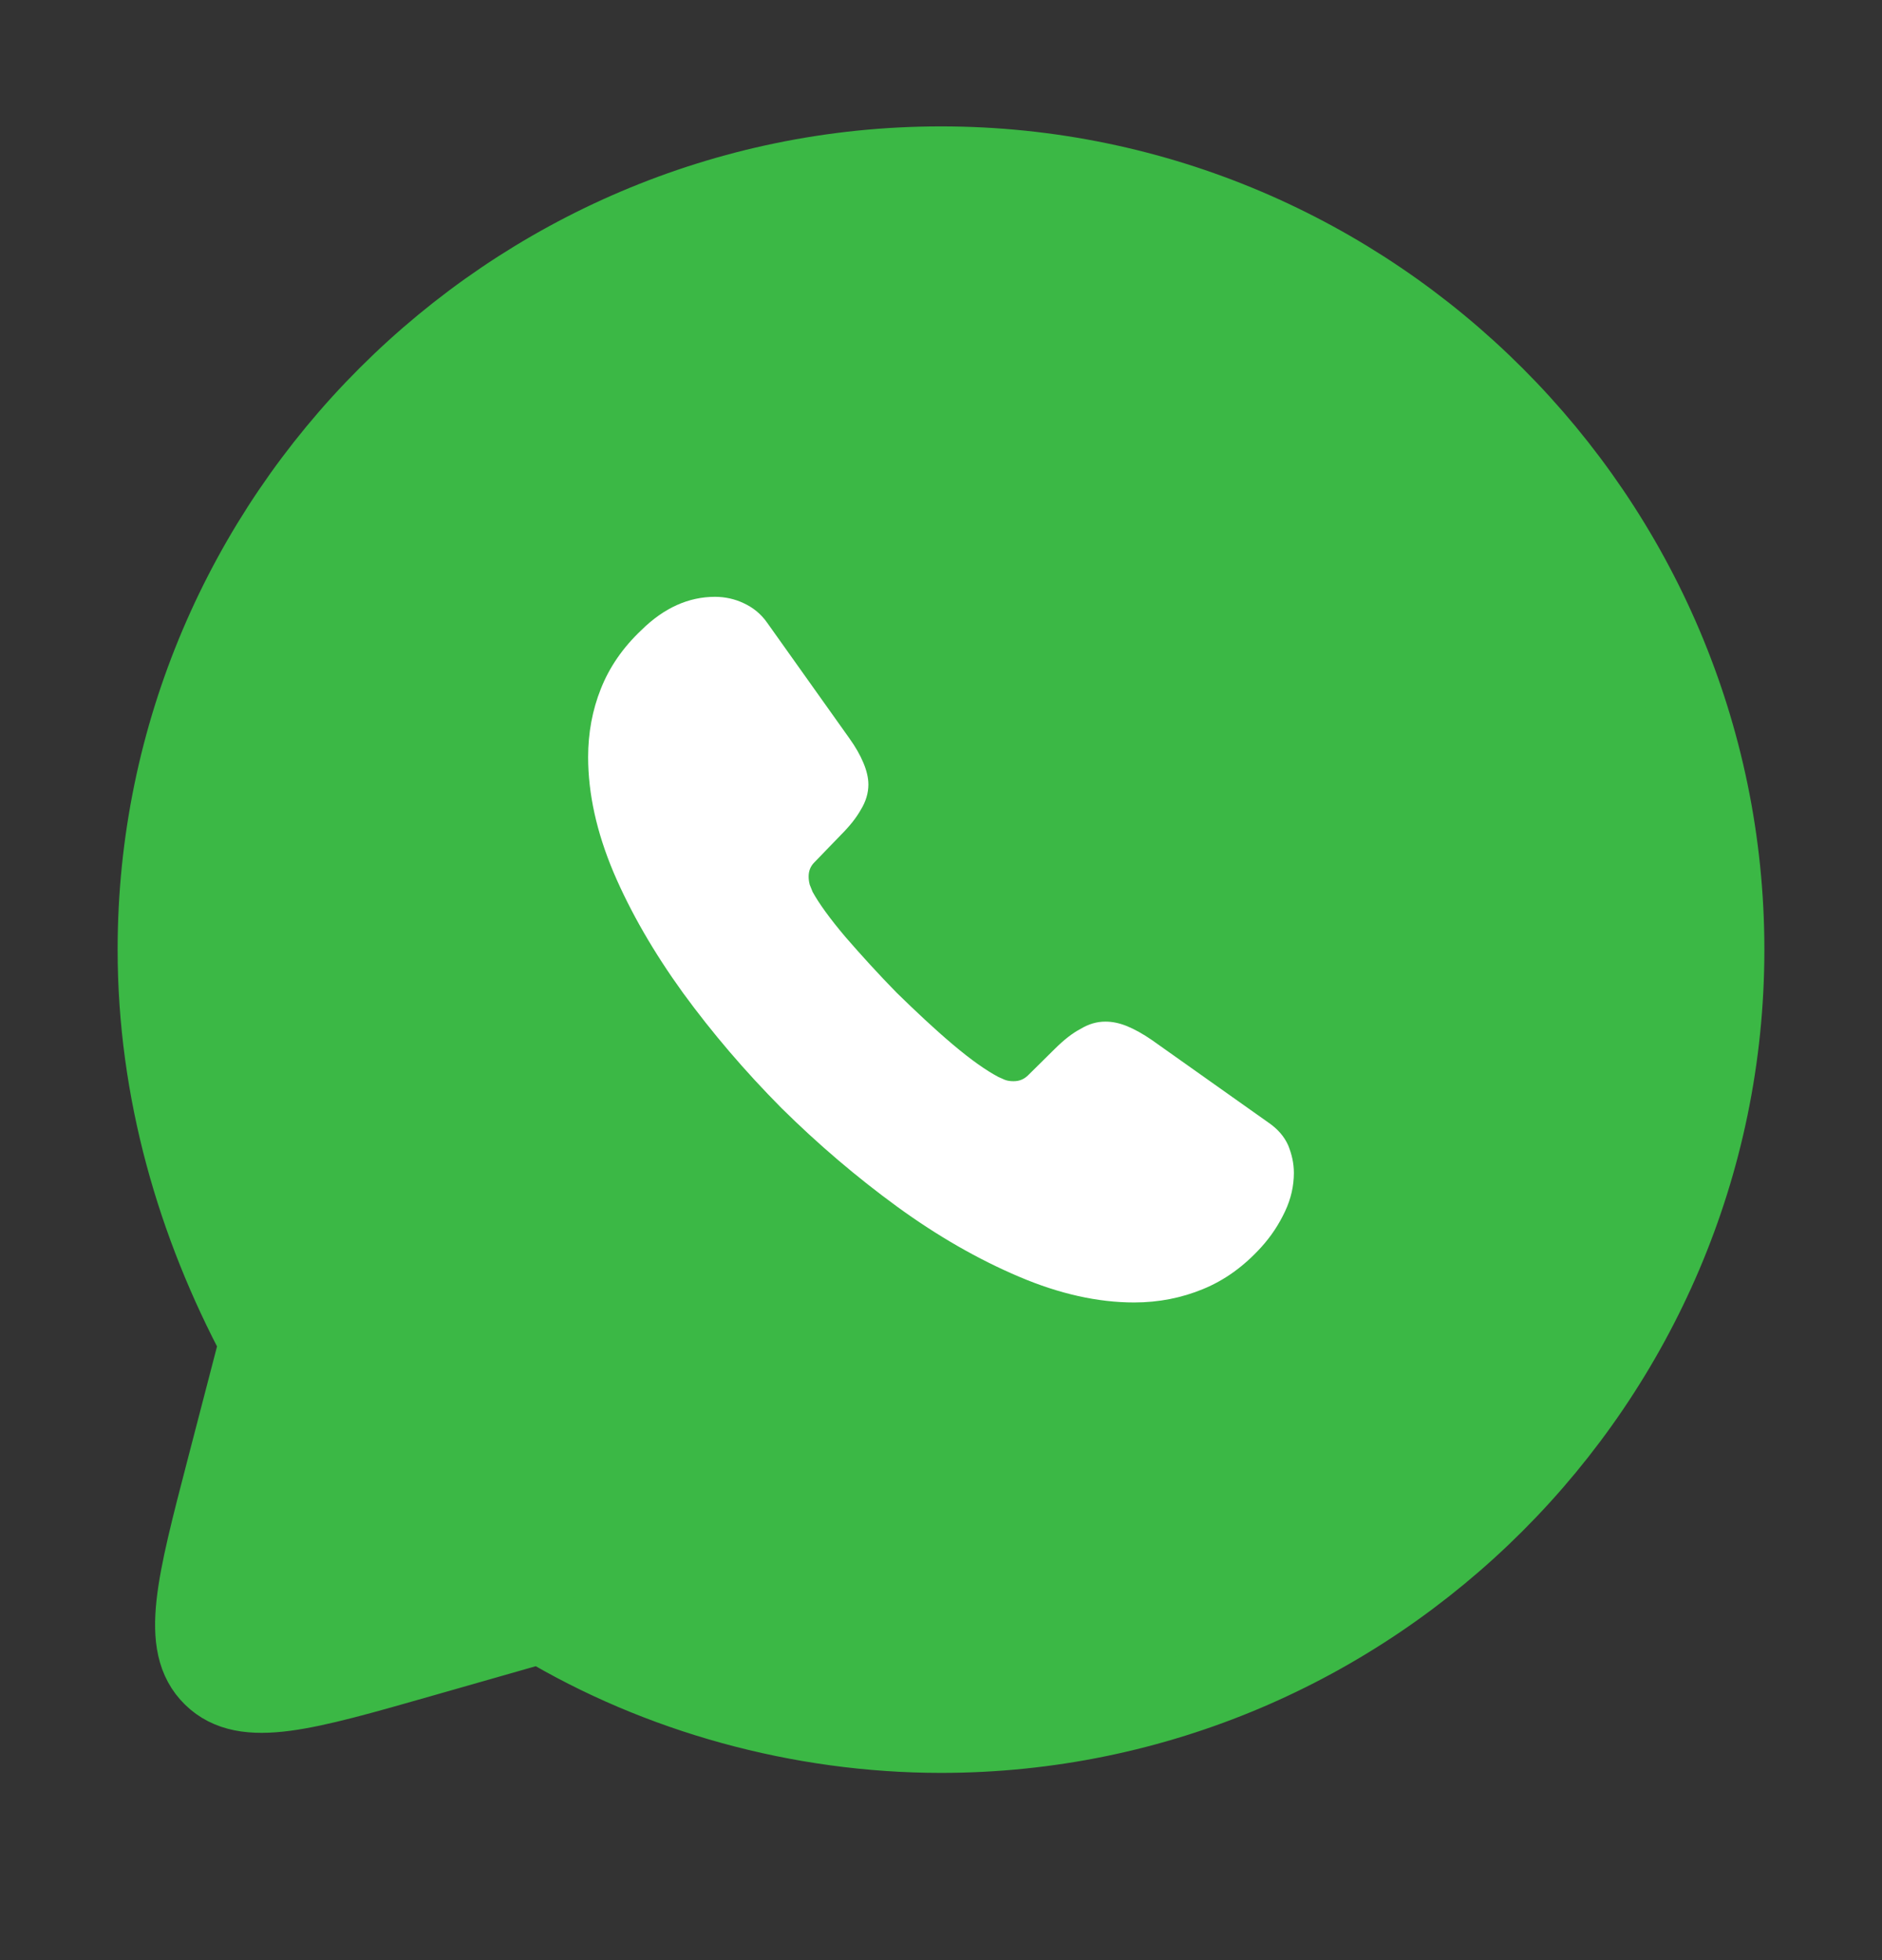 <svg width="24" height="25" viewBox="0 0 24 25" fill="none" xmlns="http://www.w3.org/2000/svg">
<rect x="0" y="0" width="24" height="25" fill="#333333" stroke="none"/>
<path d="M6.9 20.712C8.4 21.612 10.2 22.112 12 22.112C17.5 22.112 22 17.612 22 12.112C22 6.612 17.5 2.112 12 2.112C6.5 2.112 2 6.612 2 12.112C2 13.912 2.5 15.612 3.3 17.112L2.881 18.724C2.49 20.228 2.294 20.98 2.71 21.385C3.125 21.79 3.872 21.577 5.366 21.15L6.9 20.712Z" fill="#3BB845" stroke="#3BB845" stroke-miterlimit="10" stroke-linecap="round" stroke-linejoin="round"/>
<path d="M16.5 14.96C16.5 15.122 16.464 15.289 16.387 15.451C16.311 15.613 16.212 15.766 16.081 15.91C15.86 16.153 15.617 16.328 15.342 16.441C15.071 16.553 14.778 16.612 14.463 16.612C14.003 16.612 13.512 16.504 12.994 16.283C12.476 16.063 11.957 15.766 11.443 15.392C10.925 15.014 10.434 14.596 9.965 14.132C9.501 13.664 9.082 13.174 8.708 12.661C8.338 12.148 8.041 11.635 7.824 11.126C7.608 10.613 7.5 10.123 7.5 9.655C7.5 9.349 7.554 9.056 7.662 8.786C7.77 8.512 7.942 8.26 8.181 8.035C8.469 7.751 8.784 7.612 9.118 7.612C9.244 7.612 9.37 7.639 9.483 7.693C9.6 7.747 9.704 7.828 9.785 7.945L10.831 9.416C10.912 9.529 10.97 9.632 11.011 9.731C11.051 9.826 11.074 9.92 11.074 10.006C11.074 10.114 11.042 10.222 10.979 10.325C10.921 10.429 10.835 10.537 10.727 10.645L10.384 11C10.335 11.05 10.312 11.108 10.312 11.18C10.312 11.216 10.317 11.248 10.326 11.284C10.339 11.32 10.353 11.347 10.362 11.374C10.443 11.522 10.583 11.716 10.781 11.95C10.984 12.184 11.2 12.422 11.434 12.661C11.678 12.899 11.912 13.12 12.151 13.322C12.385 13.52 12.579 13.655 12.732 13.736C12.755 13.745 12.782 13.759 12.813 13.772C12.85 13.786 12.886 13.79 12.926 13.79C13.003 13.79 13.061 13.763 13.111 13.714L13.453 13.376C13.566 13.264 13.674 13.178 13.778 13.124C13.882 13.061 13.985 13.03 14.098 13.03C14.184 13.03 14.274 13.048 14.373 13.088C14.472 13.129 14.576 13.187 14.688 13.264L16.18 14.321C16.297 14.402 16.378 14.497 16.428 14.609C16.473 14.722 16.5 14.834 16.5 14.96Z" fill="white"/>
</svg>

